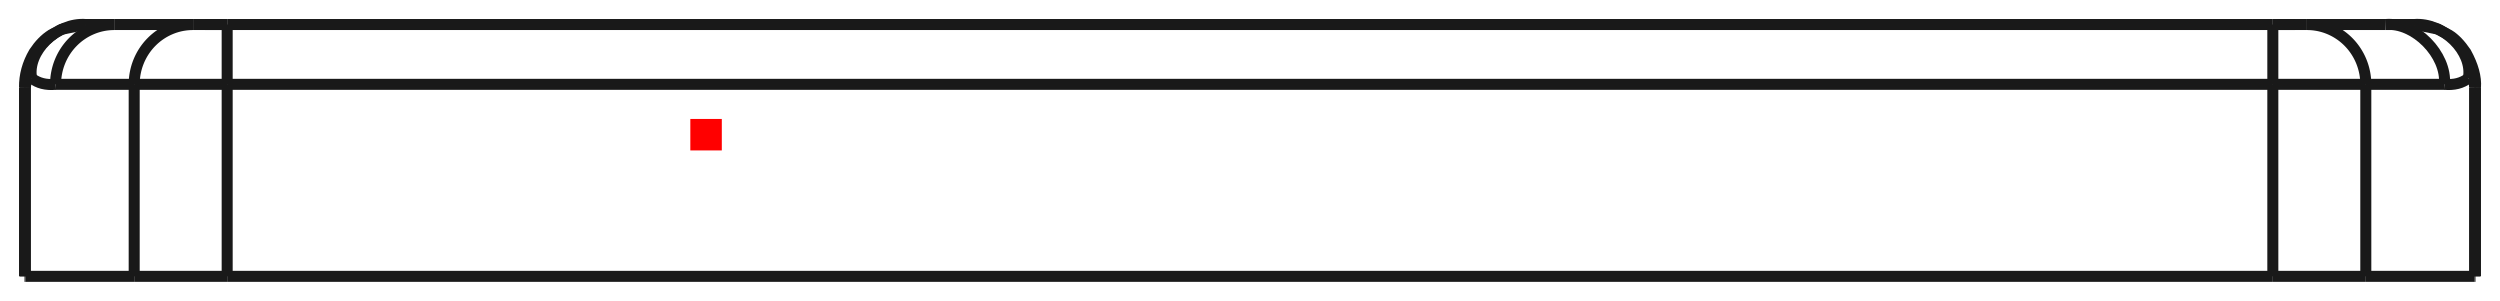 <?xml version="1.0"?>
<!DOCTYPE svg PUBLIC "-//W3C//DTD SVG 1.1//EN" "http://www.w3.org/Graphics/SVG/1.1/DTD/svg11.dtd">
<svg width="79.422mm" height="9.557mm" viewBox="0 0 79.422 9.557" xmlns="http://www.w3.org/2000/svg" version="1.1">
<g id="Shape2DView" transform="translate(21.931,4.779) scale(1,-1)">
<path id="Shape2DView_nwe0000"  d="M -21.152 -4.0 L -21.152 -4.0 L -21.152 -4.0 L -21.151 -4.0 L -21.15 -4.0 L -21.149 -4.0 L -21.147 -4.0 L -21.145 -4.0 L -21.143 -4.0 L -21.14 -4.0 L -21.138 -4.0 L -21.134 -4.0 L -21.131 -4.0 L -21.127 -4.0 L -21.123 -4.0 " stroke="#191919" stroke-width="0.35 px" style="stroke-width:0.35;stroke-miterlimit:4;stroke-dasharray:none;fill:none;fill-opacity:1;fill-rule: evenodd"/>
<path id="Shape2DView_nwe0001"  d="M -17.668 -4.0 L -21.123 -4.0 " stroke="#191919" stroke-width="0.35 px" style="stroke-width:0.35;stroke-miterlimit:4;stroke-dasharray:none;fill:none;fill-opacity:1;fill-rule: evenodd"/>
<path id="Shape2DView_nwe0002"  d="M -14.714 -4.0 L -15.012 -4.0 L -15.308 -4.0 L -15.598 -4.0 L -15.879 -4.0 L -16.148 -4.0 L -16.404 -4.0 L -16.642 -4.0 L -16.861 -4.0 L -17.059 -4.0 L -17.234 -4.0 L -17.383 -4.0 L -17.506 -4.0 L -17.602 -4.0 L -17.668 -4.0 " stroke="#191919" stroke-width="0.35 px" style="stroke-width:0.35;stroke-miterlimit:4;stroke-dasharray:none;fill:none;fill-opacity:1;fill-rule: evenodd"/>
<path id="Shape2DView_nwe0003"  d="M -14.714 -4.0 L 50.274 -4.0 " stroke="#191919" stroke-width="0.35 px" style="stroke-width:0.35;stroke-miterlimit:4;stroke-dasharray:none;fill:none;fill-opacity:1;fill-rule: evenodd"/>
<path id="Shape2DView_nwe0004"  d="M 50.274 -4.0 L 50.572 -4.0 L 50.868 -4.0 L 51.158 -4.0 L 51.439 -4.0 L 51.708 -4.0 L 51.964 -4.0 L 52.202 -4.0 L 52.421 -4.0 L 52.619 -4.0 L 52.794 -4.0 L 52.943 -4.0 L 53.066 -4.0 L 53.162 -4.0 L 53.228 -4.0 " stroke="#191919" stroke-width="0.35 px" style="stroke-width:0.35;stroke-miterlimit:4;stroke-dasharray:none;fill:none;fill-opacity:1;fill-rule: evenodd"/>
<path id="Shape2DView_nwe0005"  d="M 56.683 -4.0 L 53.228 -4.0 " stroke="#191919" stroke-width="0.35 px" style="stroke-width:0.35;stroke-miterlimit:4;stroke-dasharray:none;fill:none;fill-opacity:1;fill-rule: evenodd"/>
<path id="Shape2DView_nwe0006"  d="M 56.712 -4.0 L 56.712 -4.0 L 56.712 -4.0 L 56.711 -4.0 L 56.71 -4.0 L 56.709 -4.0 L 56.707 -4.0 L 56.705 -4.0 L 56.703 -4.0 L 56.7 -4.0 L 56.698 -4.0 L 56.694 -4.0 L 56.691 -4.0 L 56.687 -4.0 L 56.683 -4.0 " stroke="#191919" stroke-width="0.35 px" style="stroke-width:0.35;stroke-miterlimit:4;stroke-dasharray:none;fill:none;fill-opacity:1;fill-rule: evenodd"/>
<path id="Shape2DView_nwe0007"  d="M -20.927 2.295 Q -21.117 2.375 -21.123 2.0 " stroke="#191919" stroke-width="0.35 px" style="stroke-width:0.35;stroke-miterlimit:4;stroke-dasharray:none;fill:none;fill-opacity:1;fill-rule: evenodd"/>
<path id="Shape2DView_nwe0008"  d="M -20.166 2.1 Q -20.623 2.057 -20.927 2.295 " stroke="#191919" stroke-width="0.35 px" style="stroke-width:0.35;stroke-miterlimit:4;stroke-dasharray:none;fill:none;fill-opacity:1;fill-rule: evenodd"/>
<path id="Shape2DView_nwe0009"  d="M 56.487 2.295 Q 56.183 2.057 55.726 2.1 " stroke="#191919" stroke-width="0.35 px" style="stroke-width:0.35;stroke-miterlimit:4;stroke-dasharray:none;fill:none;fill-opacity:1;fill-rule: evenodd"/>
<path id="Shape2DView_nwe0010"  d="M 56.683 2.0 Q 56.677 2.375 56.487 2.295 " stroke="#191919" stroke-width="0.35 px" style="stroke-width:0.35;stroke-miterlimit:4;stroke-dasharray:none;fill:none;fill-opacity:1;fill-rule: evenodd"/>
<path id="Shape2DView_nwe0011"  d="M -19.201 4.0 L -19.256 3.999 " stroke="#191919" stroke-width="0.35 px" style="stroke-width:0.35;stroke-miterlimit:4;stroke-dasharray:none;fill:none;fill-opacity:1;fill-rule: evenodd"/>
<path id="Shape2DView_nwe0012"  d="M -20.196 3.725 C -21.08 3.097 -21.085 2.462 -21.123 2 " stroke="#191919" stroke-width="0.35 px" style="stroke-width:0.35;stroke-miterlimit:4;stroke-dasharray:none;fill:none;fill-opacity:1;fill-rule: evenodd"/>
<path id="Shape2DView_nwe0013"  d="M -19.02 4.0 L -19.201 4.0 " stroke="#191919" stroke-width="0.35 px" style="stroke-width:0.35;stroke-miterlimit:4;stroke-dasharray:none;fill:none;fill-opacity:1;fill-rule: evenodd"/>
<path id="Shape2DView_nwe0014"  d="M -19.201 4.0 C -20.134 4.076 -21.083 3.138 -20.927 2.295 " stroke="#191919" stroke-width="0.35 px" style="stroke-width:0.35;stroke-miterlimit:4;stroke-dasharray:none;fill:none;fill-opacity:1;fill-rule: evenodd"/>
<path id="Shape2DView_nwe0015"  d="M -14.856 4.0 L -14.899 4.0 L -14.942 4.0 L -14.984 4.0 L -15.027 4.0 L -15.069 4.0 L -15.11 4.0 L -15.151 4.0 L -15.192 4.0 L -15.232 4.0 L -15.271 4.0 L -15.31 4.0 L -15.347 4.0 L -15.384 4.0 L -15.42 4.0 " stroke="#191919" stroke-width="0.35 px" style="stroke-width:0.35;stroke-miterlimit:4;stroke-dasharray:none;fill:none;fill-opacity:1;fill-rule: evenodd"/>
<path id="Shape2DView_nwe0016"  d="M -15.797 4.0 L -18.295 4.0 " stroke="#191919" stroke-width="0.35 px" style="stroke-width:0.35;stroke-miterlimit:4;stroke-dasharray:none;fill:none;fill-opacity:1;fill-rule: evenodd"/>
<path id="Shape2DView_nwe0017"  d="M -18.295 4.0 L -19.201 4.0 " stroke="#191919" stroke-width="0.35 px" style="stroke-width:0.35;stroke-miterlimit:4;stroke-dasharray:none;fill:none;fill-opacity:1;fill-rule: evenodd"/>
<path id="Shape2DView_nwe0018"  d="M -14.714 4.0 L -14.823 4.0 L -14.932 4.0 L -15.038 4.0 L -15.141 4.0 L -15.24 4.0 L -15.333 4.0 L -15.421 4.0 L -15.501 4.0 L -15.574 4.0 L -15.638 4.0 L -15.693 4.0 L -15.738 4.0 L -15.773 4.0 L -15.797 4.0 " stroke="#191919" stroke-width="0.35 px" style="stroke-width:0.35;stroke-miterlimit:4;stroke-dasharray:none;fill:none;fill-opacity:1;fill-rule: evenodd"/>
<path id="Shape2DView_nwe0019"  d="M 50.98 4.0 L 50.944 4.0 L 50.907 4.0 L 50.87 4.0 L 50.831 4.0 L 50.792 4.0 L 50.752 4.0 L 50.711 4.0 L 50.67 4.0 L 50.629 4.0 L 50.587 4.0 L 50.544 4.0 L 50.502 4.0 L 50.459 4.0 L 50.416 4.0 " stroke="#191919" stroke-width="0.35 px" style="stroke-width:0.35;stroke-miterlimit:4;stroke-dasharray:none;fill:none;fill-opacity:1;fill-rule: evenodd"/>
<path id="Shape2DView_nwe0020"  d="M 50.274 4.0 L -14.714 4.0 " stroke="#191919" stroke-width="0.35 px" style="stroke-width:0.35;stroke-miterlimit:4;stroke-dasharray:none;fill:none;fill-opacity:1;fill-rule: evenodd"/>
<path id="Shape2DView_nwe0021"  d="M 54.761 4.0 L 54.58 4.0 " stroke="#191919" stroke-width="0.35 px" style="stroke-width:0.35;stroke-miterlimit:4;stroke-dasharray:none;fill:none;fill-opacity:1;fill-rule: evenodd"/>
<path id="Shape2DView_nwe0022"  d="M 54.816 3.999 L 54.761 4.0 " stroke="#191919" stroke-width="0.35 px" style="stroke-width:0.35;stroke-miterlimit:4;stroke-dasharray:none;fill:none;fill-opacity:1;fill-rule: evenodd"/>
<path id="Shape2DView_nwe0023"  d="M 51.357 4.0 L 51.333 4.0 L 51.298 4.0 L 51.253 4.0 L 51.198 4.0 L 51.134 4.0 L 51.061 4.0 L 50.981 4.0 L 50.893 4.0 L 50.8 4.0 L 50.701 4.0 L 50.598 4.0 L 50.492 4.0 L 50.383 4.0 L 50.274 4.0 " stroke="#191919" stroke-width="0.35 px" style="stroke-width:0.35;stroke-miterlimit:4;stroke-dasharray:none;fill:none;fill-opacity:1;fill-rule: evenodd"/>
<path id="Shape2DView_nwe0024"  d="M 54.761 4.0 C 55.694 4.076 56.643 3.138 56.487 2.295 " stroke="#191919" stroke-width="0.35 px" style="stroke-width:0.35;stroke-miterlimit:4;stroke-dasharray:none;fill:none;fill-opacity:1;fill-rule: evenodd"/>
<path id="Shape2DView_nwe0025"  d="M 53.855 4.0 L 51.357 4.0 " stroke="#191919" stroke-width="0.35 px" style="stroke-width:0.35;stroke-miterlimit:4;stroke-dasharray:none;fill:none;fill-opacity:1;fill-rule: evenodd"/>
<path id="Shape2DView_nwe0026"  d="M 54.761 4.0 L 53.855 4.0 " stroke="#191919" stroke-width="0.35 px" style="stroke-width:0.35;stroke-miterlimit:4;stroke-dasharray:none;fill:none;fill-opacity:1;fill-rule: evenodd"/>
<path id="Shape2DView_nwe0027"  d="M -21.123 2.0 L -21.123 -4.0 " stroke="#191919" stroke-width="0.35 px" style="stroke-width:0.35;stroke-miterlimit:4;stroke-dasharray:none;fill:none;fill-opacity:1;fill-rule: evenodd"/>
<path id="Shape2DView_nwe0028"  d="M -21.152 2.0 L -21.123 2.0 " stroke="#191919" stroke-width="0.35 px" style="stroke-width:0.35;stroke-miterlimit:4;stroke-dasharray:none;fill:none;fill-opacity:1;fill-rule: evenodd"/>
<path id="Shape2DView_nwe0029"  d="M -17.668 -4.0 L -17.668 2.1 " stroke="#191919" stroke-width="0.35 px" style="stroke-width:0.35;stroke-miterlimit:4;stroke-dasharray:none;fill:none;fill-opacity:1;fill-rule: evenodd"/>
<path id="Shape2DView_nwe0030"  d="M -17.668 2.1 L -20.166 2.1 " stroke="#191919" stroke-width="0.35 px" style="stroke-width:0.35;stroke-miterlimit:4;stroke-dasharray:none;fill:none;fill-opacity:1;fill-rule: evenodd"/>
<path id="Shape2DView_nwe0031"  d="M -14.714 2.1 L -15.012 2.1 L -15.308 2.1 L -15.598 2.1 L -15.879 2.1 L -16.148 2.1 L -16.404 2.1 L -16.642 2.1 L -16.861 2.1 L -17.059 2.1 L -17.234 2.1 L -17.383 2.1 L -17.506 2.1 L -17.602 2.1 L -17.668 2.1 " stroke="#191919" stroke-width="0.35 px" style="stroke-width:0.35;stroke-miterlimit:4;stroke-dasharray:none;fill:none;fill-opacity:1;fill-rule: evenodd"/>
<path id="Shape2DView_nwe0032"  d="M -14.714 -4.0 L -14.714 2.1 " stroke="#191919" stroke-width="0.35 px" style="stroke-width:0.35;stroke-miterlimit:4;stroke-dasharray:none;fill:none;fill-opacity:1;fill-rule: evenodd"/>
<path id="Shape2DView_nwe0033"  d="M 50.274 2.1 L 50.274 -4.0 " stroke="#191919" stroke-width="0.35 px" style="stroke-width:0.35;stroke-miterlimit:4;stroke-dasharray:none;fill:none;fill-opacity:1;fill-rule: evenodd"/>
<path id="Shape2DView_nwe0034"  d="M 50.274 2.1 L -14.714 2.1 " stroke="#191919" stroke-width="0.35 px" style="stroke-width:0.35;stroke-miterlimit:4;stroke-dasharray:none;fill:none;fill-opacity:1;fill-rule: evenodd"/>
<path id="Shape2DView_nwe0035"  d="M 53.228 2.1 L 53.228 -4.0 " stroke="#191919" stroke-width="0.35 px" style="stroke-width:0.35;stroke-miterlimit:4;stroke-dasharray:none;fill:none;fill-opacity:1;fill-rule: evenodd"/>
<path id="Shape2DView_nwe0036"  d="M 53.228 2.1 L 53.162 2.1 L 53.066 2.1 L 52.943 2.1 L 52.794 2.1 L 52.619 2.1 L 52.421 2.1 L 52.202 2.1 L 51.964 2.1 L 51.708 2.1 L 51.439 2.1 L 51.158 2.1 L 50.868 2.1 L 50.572 2.1 L 50.274 2.1 " stroke="#191919" stroke-width="0.35 px" style="stroke-width:0.35;stroke-miterlimit:4;stroke-dasharray:none;fill:none;fill-opacity:1;fill-rule: evenodd"/>
<path id="Shape2DView_nwe0037"  d="M 56.712 2.0 L 56.712 2.0 L 56.712 2.0 L 56.711 2.0 L 56.71 2.0 L 56.709 2.0 L 56.707 2.0 L 56.705 2.0 L 56.703 2.0 L 56.7 2.0 L 56.698 2.0 L 56.694 2.0 L 56.691 2.0 L 56.687 2.0 L 56.683 2.0 " stroke="#191919" stroke-width="0.35 px" style="stroke-width:0.35;stroke-miterlimit:4;stroke-dasharray:none;fill:none;fill-opacity:1;fill-rule: evenodd"/>
<path id="Shape2DView_nwe0038"  d="M 56.683 -4.0 L 56.683 2.0 " stroke="#191919" stroke-width="0.35 px" style="stroke-width:0.35;stroke-miterlimit:4;stroke-dasharray:none;fill:none;fill-opacity:1;fill-rule: evenodd"/>
<path id="Shape2DView_nwe0039"  d="M 55.726 2.1 L 53.228 2.1 " stroke="#191919" stroke-width="0.35 px" style="stroke-width:0.35;stroke-miterlimit:4;stroke-dasharray:none;fill:none;fill-opacity:1;fill-rule: evenodd"/>
<path id="Shape2DView_nwe0040"  d="M -18.295 4.0 A 1.9 1.871 -90 0 1 -20.166 2.1" stroke="#191919" stroke-width="0.35 px" style="stroke-width:0.35;stroke-miterlimit:4;stroke-dasharray:none;fill:none;fill-opacity:1;fill-rule: evenodd"/>
<path id="Shape2DView_nwe0041"  d="M -15.797 4.0 A 1.9 1.871 -90 0 1 -17.668 2.1" stroke="#191919" stroke-width="0.35 px" style="stroke-width:0.35;stroke-miterlimit:4;stroke-dasharray:none;fill:none;fill-opacity:1;fill-rule: evenodd"/>
<path id="Shape2DView_nwe0042"  d="M -14.714 4.0 L -14.714 3.988 L -14.714 3.952 L -14.714 3.893 L -14.714 3.812 L -14.714 3.709 L -14.714 3.585 L -14.714 3.444 L -14.714 3.285 L -14.714 3.111 L -14.714 2.924 L -14.714 2.728 L -14.714 2.523 L -14.714 2.313 L -14.714 2.1 " stroke="#191919" stroke-width="0.35 px" style="stroke-width:0.35;stroke-miterlimit:4;stroke-dasharray:none;fill:none;fill-opacity:1;fill-rule: evenodd"/>
<path id="Shape2DView_nwe0043"  d="M 50.274 4.0 L 50.274 3.988 L 50.274 3.952 L 50.274 3.893 L 50.274 3.812 L 50.274 3.709 L 50.274 3.585 L 50.274 3.444 L 50.274 3.285 L 50.274 3.111 L 50.274 2.924 L 50.274 2.728 L 50.274 2.523 L 50.274 2.313 L 50.274 2.1 " stroke="#191919" stroke-width="0.35 px" style="stroke-width:0.35;stroke-miterlimit:4;stroke-dasharray:none;fill:none;fill-opacity:1;fill-rule: evenodd"/>
<path id="Shape2DView_nwe0044"  d="M 51.357 4.0 A 1.9 1.871 -90 0 0 53.228 2.1" stroke="#191919" stroke-width="0.35 px" style="stroke-width:0.35;stroke-miterlimit:4;stroke-dasharray:none;fill:none;fill-opacity:1;fill-rule: evenodd"/>
<path id="Shape2DView_nwe0045"  d="M 53.855 4.0 C 54.781 4.085 55.81 3.04 55.726 2.1 " stroke="#191919" stroke-width="0.35 px" style="stroke-width:0.35;stroke-miterlimit:4;stroke-dasharray:none;fill:none;fill-opacity:1;fill-rule: evenodd"/>
<path id="Shape2DView_nwe0046"  d="M -21.152 2.0 L -21.152 -4.0 " stroke="#191919" stroke-width="0.35 px" style="stroke-width:0.35;stroke-miterlimit:4;stroke-dasharray:none;fill:none;fill-opacity:1;fill-rule: evenodd"/>
<path id="Shape2DView_nwe0047"  d="M 56.712 -4.0 L 56.712 2.0 " stroke="#191919" stroke-width="0.35 px" style="stroke-width:0.35;stroke-miterlimit:4;stroke-dasharray:none;fill:none;fill-opacity:1;fill-rule: evenodd"/>
<path id="Shape2DView_nwe0048"  d="M -19.243 4 Q -19.61 3.923 -19.977 3.847 Q -20.14 3.759 -20.303 3.672 Q -20.601 3.484 -20.847 3.113 Q -21.16 2.578 -21.152 2 " stroke="#191919" stroke-width="0.35 px" style="stroke-width:0.35;stroke-miterlimit:4;stroke-dasharray:none;fill:none;fill-opacity:1;fill-rule: evenodd"/>
<path id="Shape2DView_nwe0049"  d="M 56.712 2.0 Q 56.75 2.488 56.408 3.11 Q 56.142 3.501 55.872 3.666 Q 55.694 3.761 55.517 3.855 Q 55.157 3.927 54.798 4 " stroke="#191919" stroke-width="0.35 px" style="stroke-width:0.35;stroke-miterlimit:4;stroke-dasharray:none;fill:none;fill-opacity:1;fill-rule: evenodd"/>
<title>b'Shape2DView'</title>
</g>
<g id="Rectangle" transform="translate(21.931,4.779) scale(1,-1)">
<rect fill="#ff0000" id="origin" width="1" height="1" x="0" y="0" />
<title>b'Rectangle'</title>
</g>
</svg>